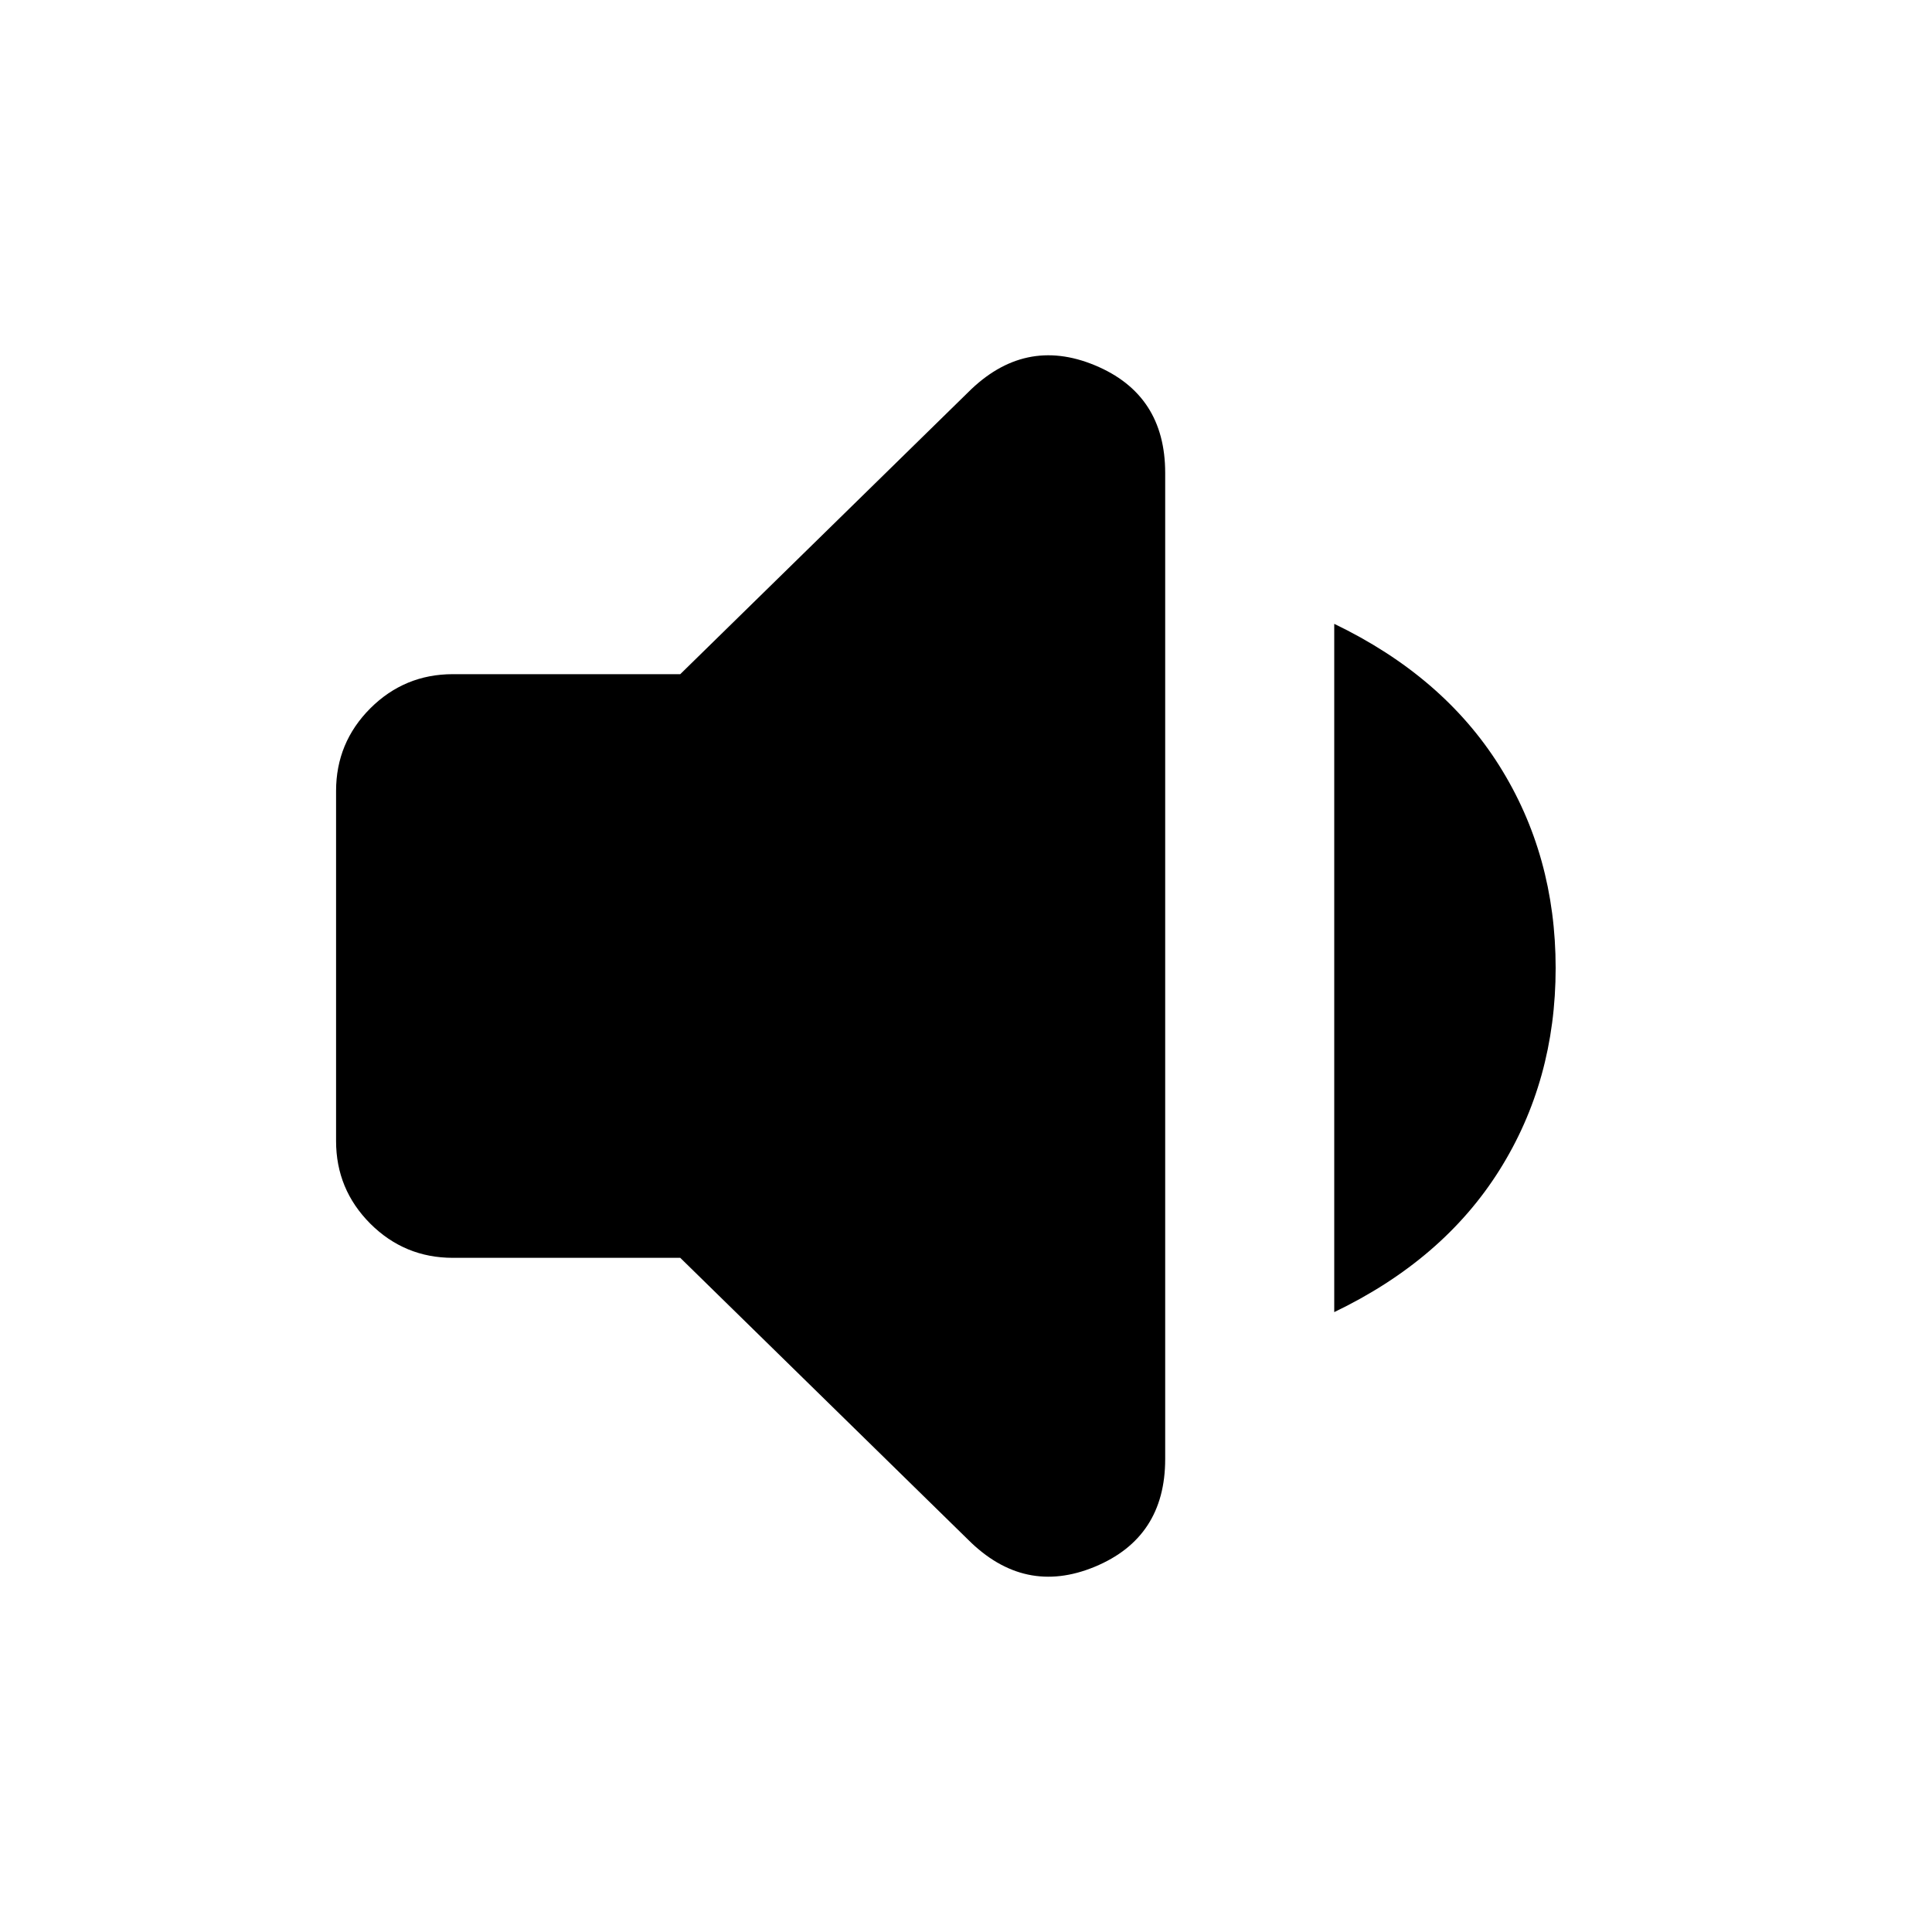 <svg xmlns="http://www.w3.org/2000/svg" height="20" width="20"><path d="M4.688 13.021Q4.188 13.021 3.833 12.667Q3.479 12.312 3.479 11.812V8.188Q3.479 7.688 3.833 7.333Q4.188 6.979 4.688 6.979H7.042L10.021 4.062Q10.604 3.479 11.333 3.781Q12.062 4.083 12.062 4.896V15.104Q12.062 15.917 11.333 16.219Q10.604 16.521 10.021 15.938L7.042 13.021ZM13.812 13.583V6.458Q14.938 7 15.521 7.927Q16.104 8.854 16.104 10.021Q16.104 11.188 15.521 12.115Q14.938 13.042 13.812 13.583Z"/></svg>